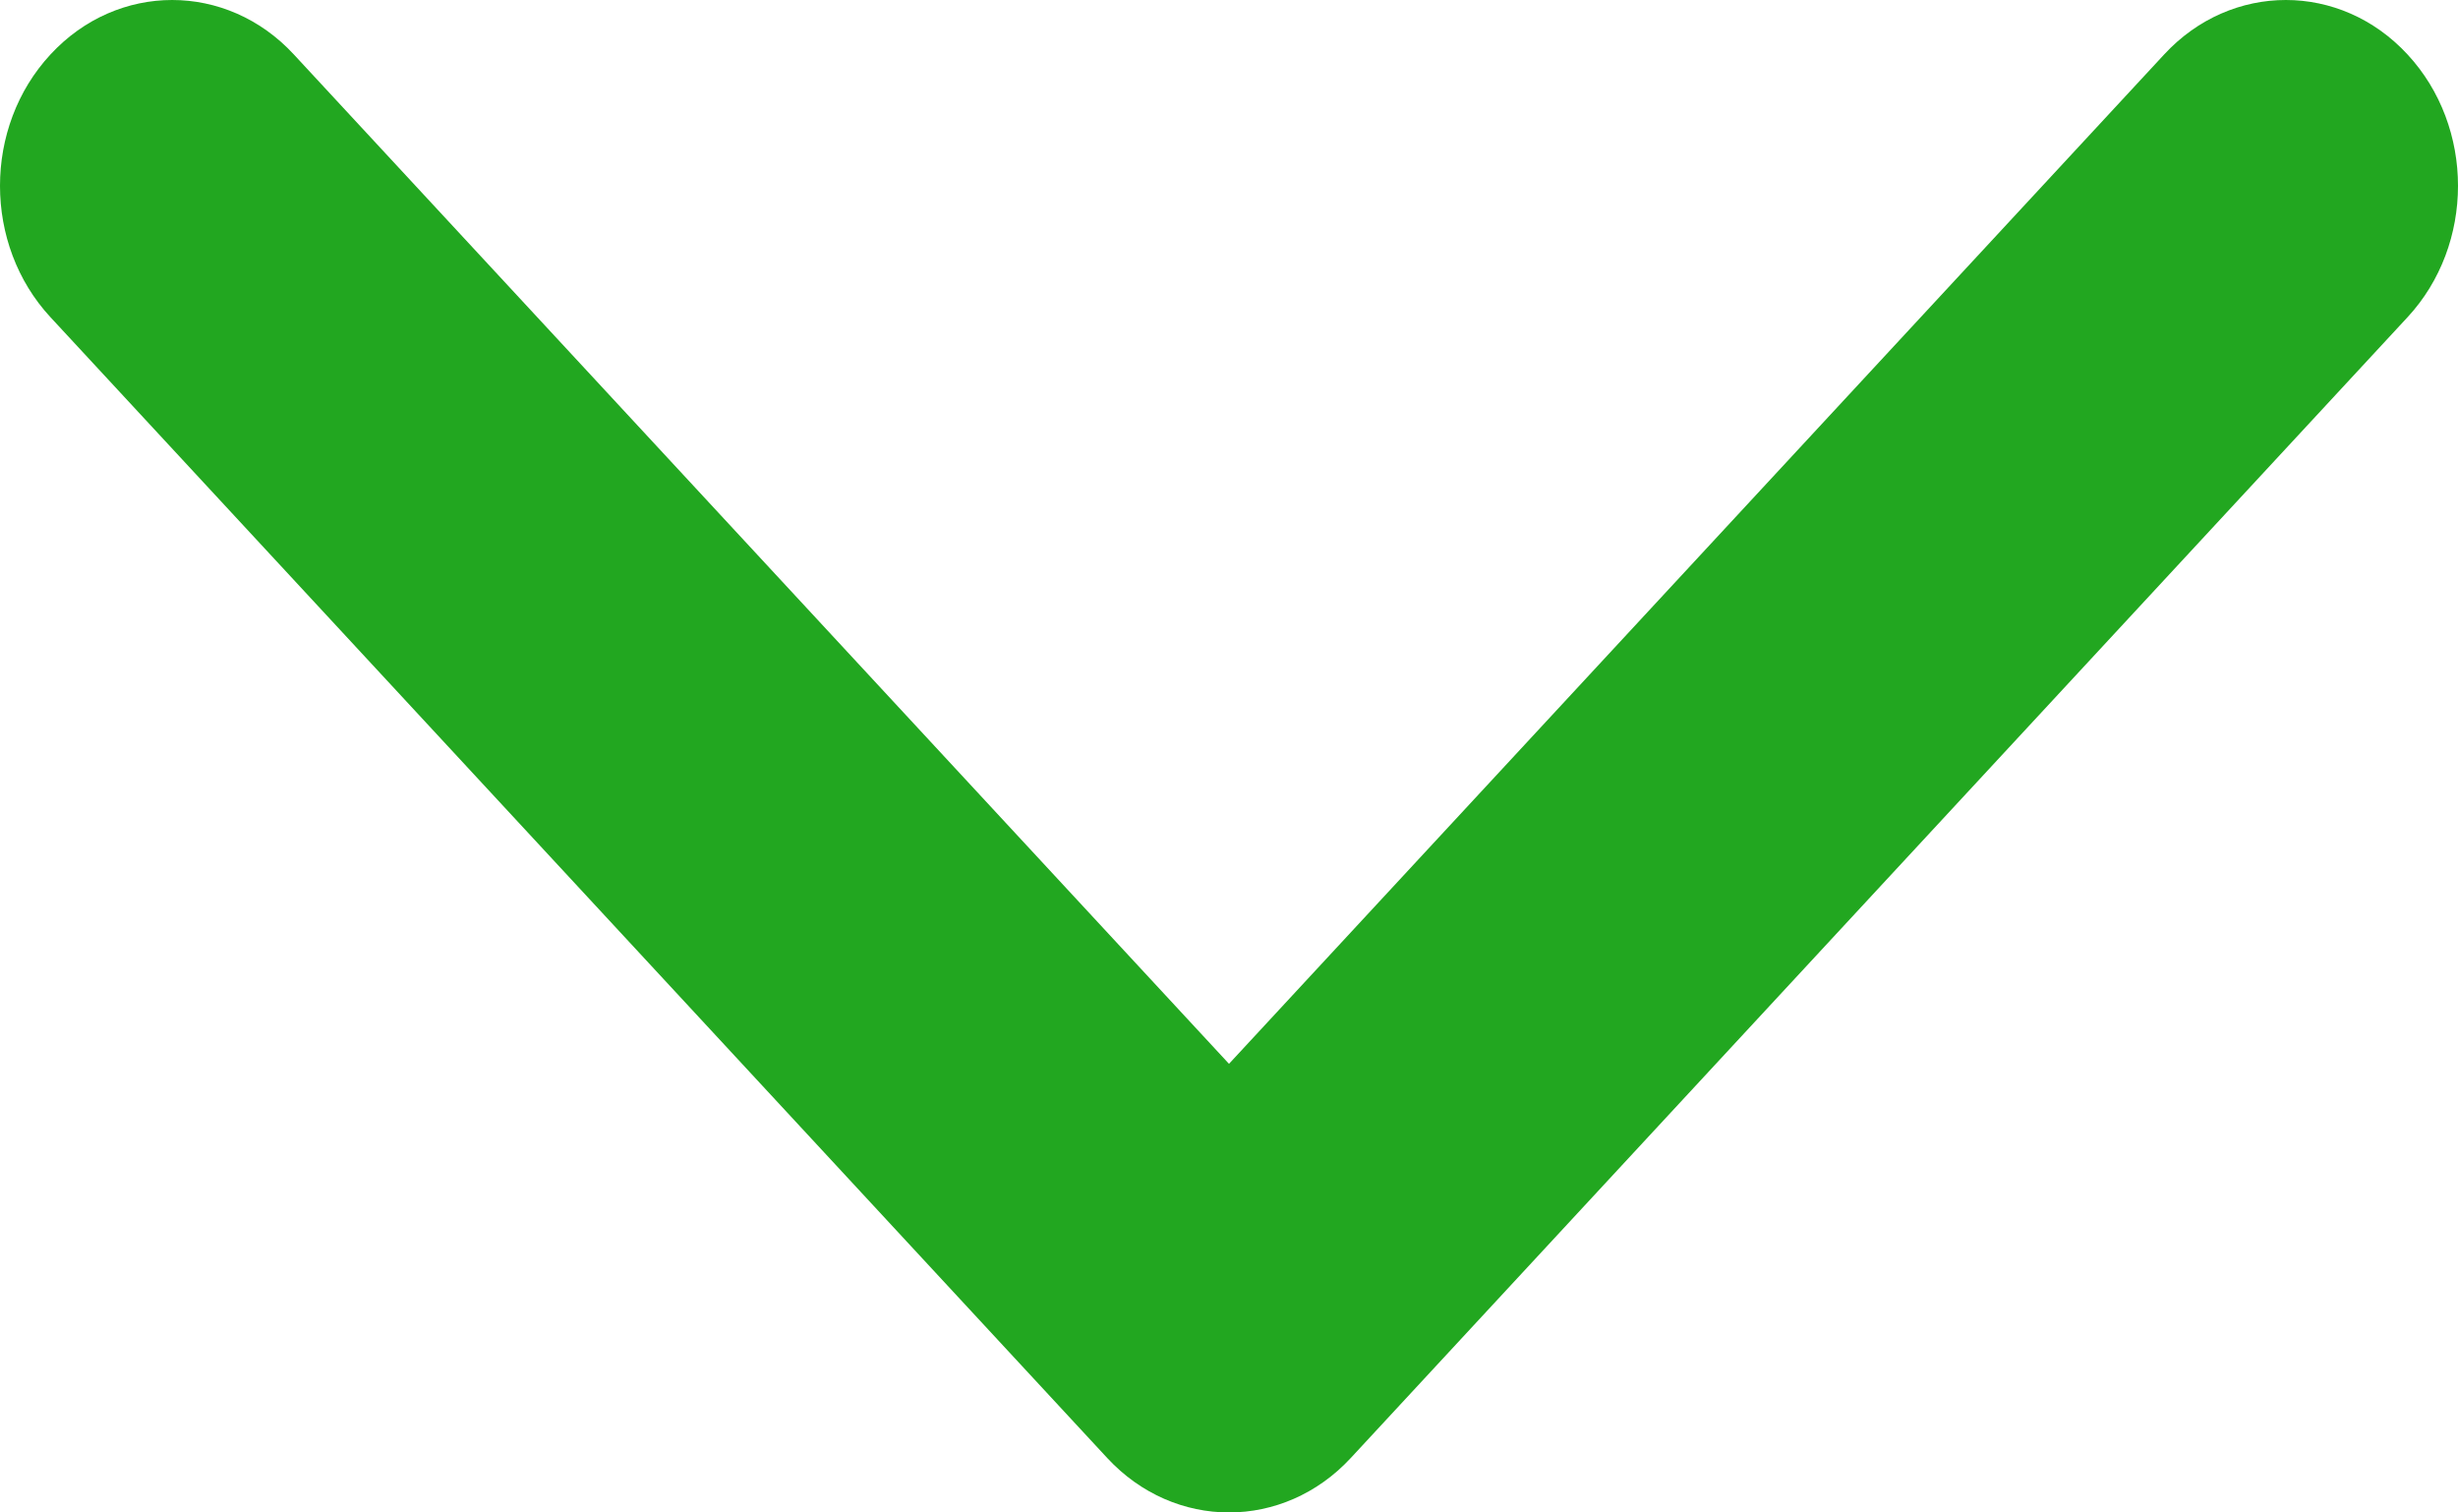 <svg width="13" height="8" viewBox="0 0 13 8" fill="none" xmlns="http://www.w3.org/2000/svg">
<path d="M6.5 8C6.267 8 6.034 7.904 5.856 7.712L0.267 1.678C-0.089 1.294 -0.089 0.672 0.267 0.288C0.622 -0.096 1.199 -0.096 1.554 0.288L6.5 5.627L11.446 0.288C11.801 -0.096 12.378 -0.096 12.733 0.288C13.089 0.672 13.089 1.294 12.733 1.678L7.144 7.712C6.966 7.904 6.733 8 6.5 8Z" fill="#22A720"/>
</svg>
